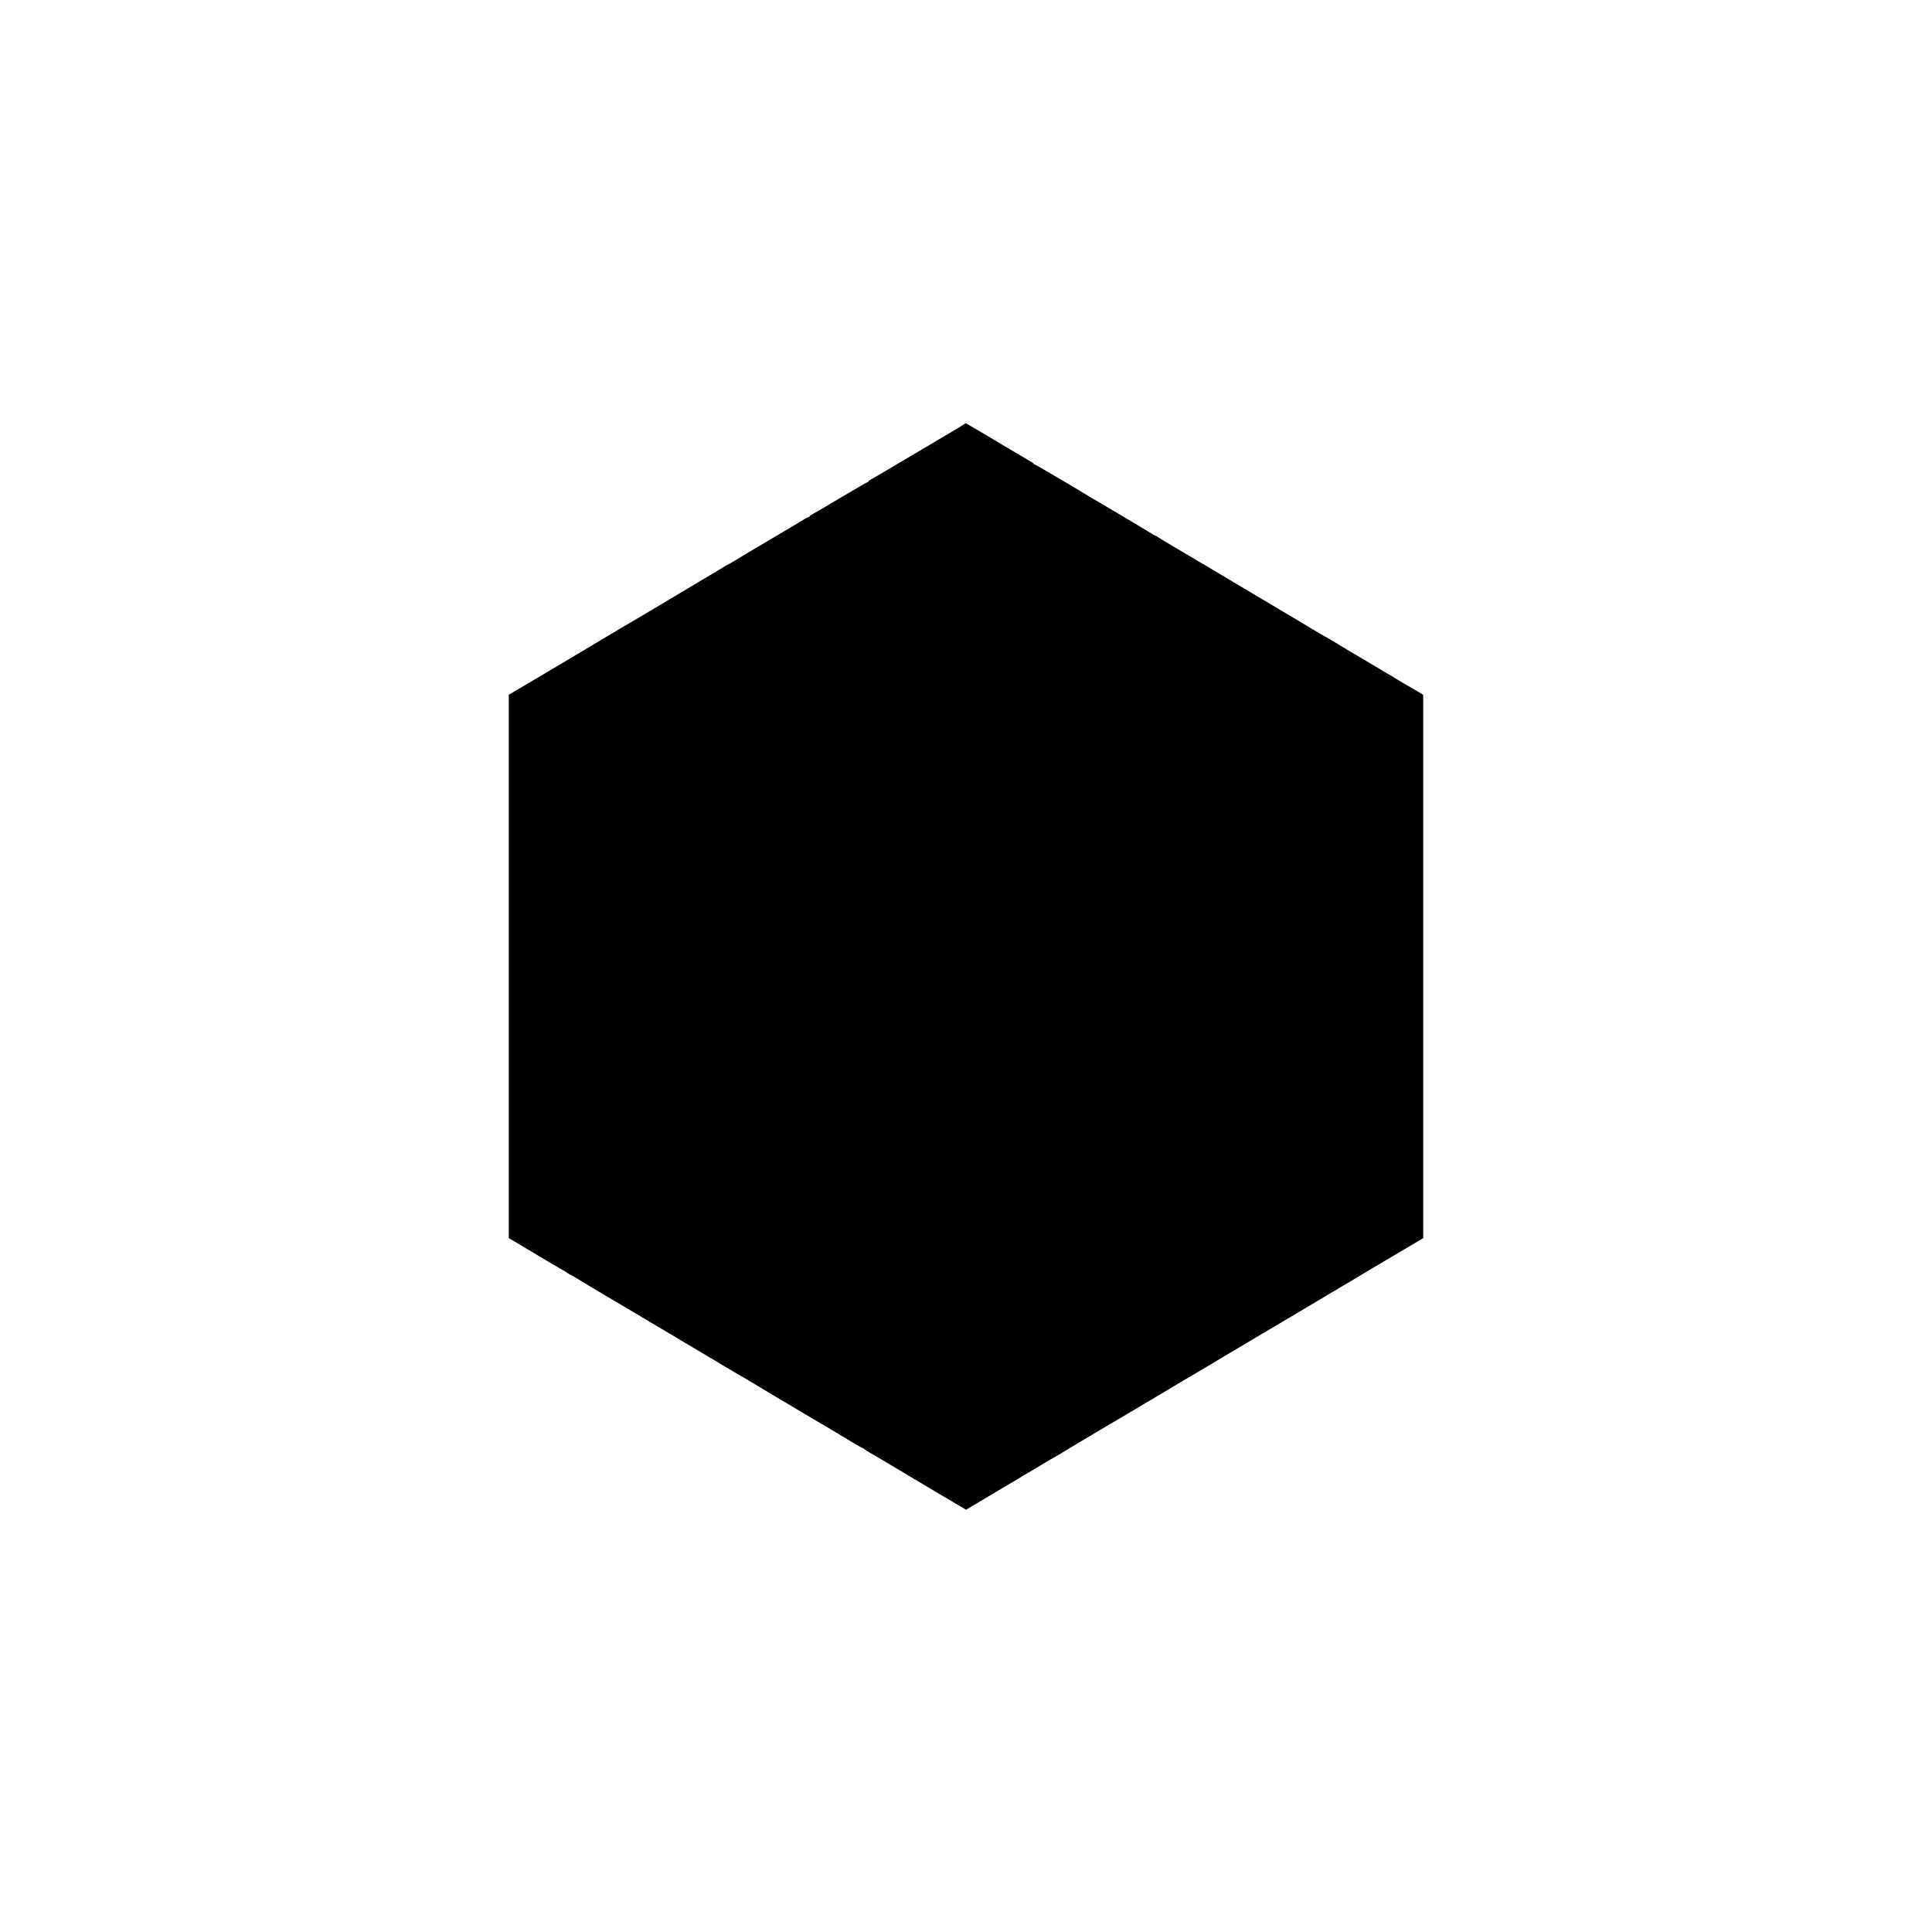 <?xml version="1.0" standalone="no"?>
<!DOCTYPE svg PUBLIC "-//W3C//DTD SVG 20010904//EN"
 "http://www.w3.org/TR/2001/REC-SVG-20010904/DTD/svg10.dtd">
<svg version="1.0" xmlns="http://www.w3.org/2000/svg"
 width="2100pt" height="2100pt" viewBox="0 0 2100 2100"
 preserveAspectRatio="xMidYMid meet">
<g transform="translate(0,2100) scale(0.1,-0.1)"
fill="#000000" stroke="none">
<path d="M10469 16383 c-13 -10 -33 -23 -44 -29 -11 -6 -227 -134 -480 -284
-253 -151 -470 -278 -482 -284 -13 -6 -23 -14 -23 -18 0 -5 -4 -8 -9 -8 -5 0
-135 -75 -288 -166 -153 -92 -293 -174 -310 -182 -18 -9 -33 -19 -33 -24 0 -4
-5 -8 -10 -8 -6 0 -27 -11 -48 -24 -20 -13 -156 -94 -302 -180 -146 -86 -272
-161 -280 -166 -8 -5 -42 -25 -75 -45 -33 -19 -78 -46 -100 -60 -22 -14 -47
-28 -55 -32 -8 -3 -38 -20 -66 -37 -61 -38 -47 -29 -279 -167 -104 -63 -280
-167 -390 -233 -202 -121 -394 -234 -451 -266 -17 -10 -87 -52 -155 -93 -121
-73 -894 -533 -954 -567 -16 -10 -47 -27 -67 -40 l-38 -22 0 -2953 0 -2952
208 -124 c114 -68 216 -129 227 -136 11 -7 29 -17 40 -23 11 -5 38 -22 60 -35
22 -14 47 -28 55 -32 8 -3 29 -16 45 -28 17 -12 38 -25 48 -28 10 -4 42 -22
70 -40 29 -19 131 -80 227 -137 96 -57 267 -158 380 -225 113 -67 351 -209
530 -315 179 -106 352 -209 385 -229 33 -20 68 -40 77 -46 10 -5 59 -35 110
-65 51 -30 97 -57 103 -60 5 -3 21 -12 35 -21 20 -13 541 -324 697 -415 30
-18 202 -119 265 -157 17 -10 86 -52 154 -93 68 -40 127 -74 131 -74 3 0 14
-6 22 -14 9 -8 32 -22 51 -33 19 -10 119 -69 221 -130 103 -62 331 -198 508
-303 l322 -190 262 156 c144 86 278 166 297 176 19 11 40 24 45 28 6 4 30 19
55 32 25 14 94 55 154 92 60 36 110 66 111 66 2 0 43 24 92 53 95 58 383 230
436 261 72 41 488 289 727 431 140 84 271 162 290 172 19 11 80 47 135 80 55
33 172 103 260 155 88 52 246 146 350 208 105 62 204 121 220 130 17 10 183
109 370 220 187 112 353 210 369 219 17 9 35 20 40 24 12 8 134 81 514 306
l242 143 0 2953 0 2953 -82 49 c-45 26 -100 59 -123 71 -22 13 -62 38 -90 54
-27 17 -63 39 -80 48 -16 9 -100 59 -185 110 -85 51 -164 98 -175 104 -11 7
-56 33 -100 59 -107 64 -112 67 -170 103 -27 16 -57 33 -65 37 -8 4 -30 16
-48 27 -69 42 -458 274 -767 457 -176 105 -342 203 -368 219 -27 16 -63 37
-80 48 -284 166 -528 312 -549 327 -15 10 -31 19 -35 19 -4 0 -23 11 -42 24
-33 22 -561 336 -606 361 -11 5 -31 18 -45 26 -72 47 -603 359 -610 359 -5 0
-10 4 -12 8 -1 4 -32 25 -68 45 -36 21 -72 42 -80 47 -8 5 -60 36 -115 68 -55
33 -184 110 -287 171 -103 61 -189 111 -191 111 -2 0 -15 -8 -28 -17z"/>
</g>
</svg>
